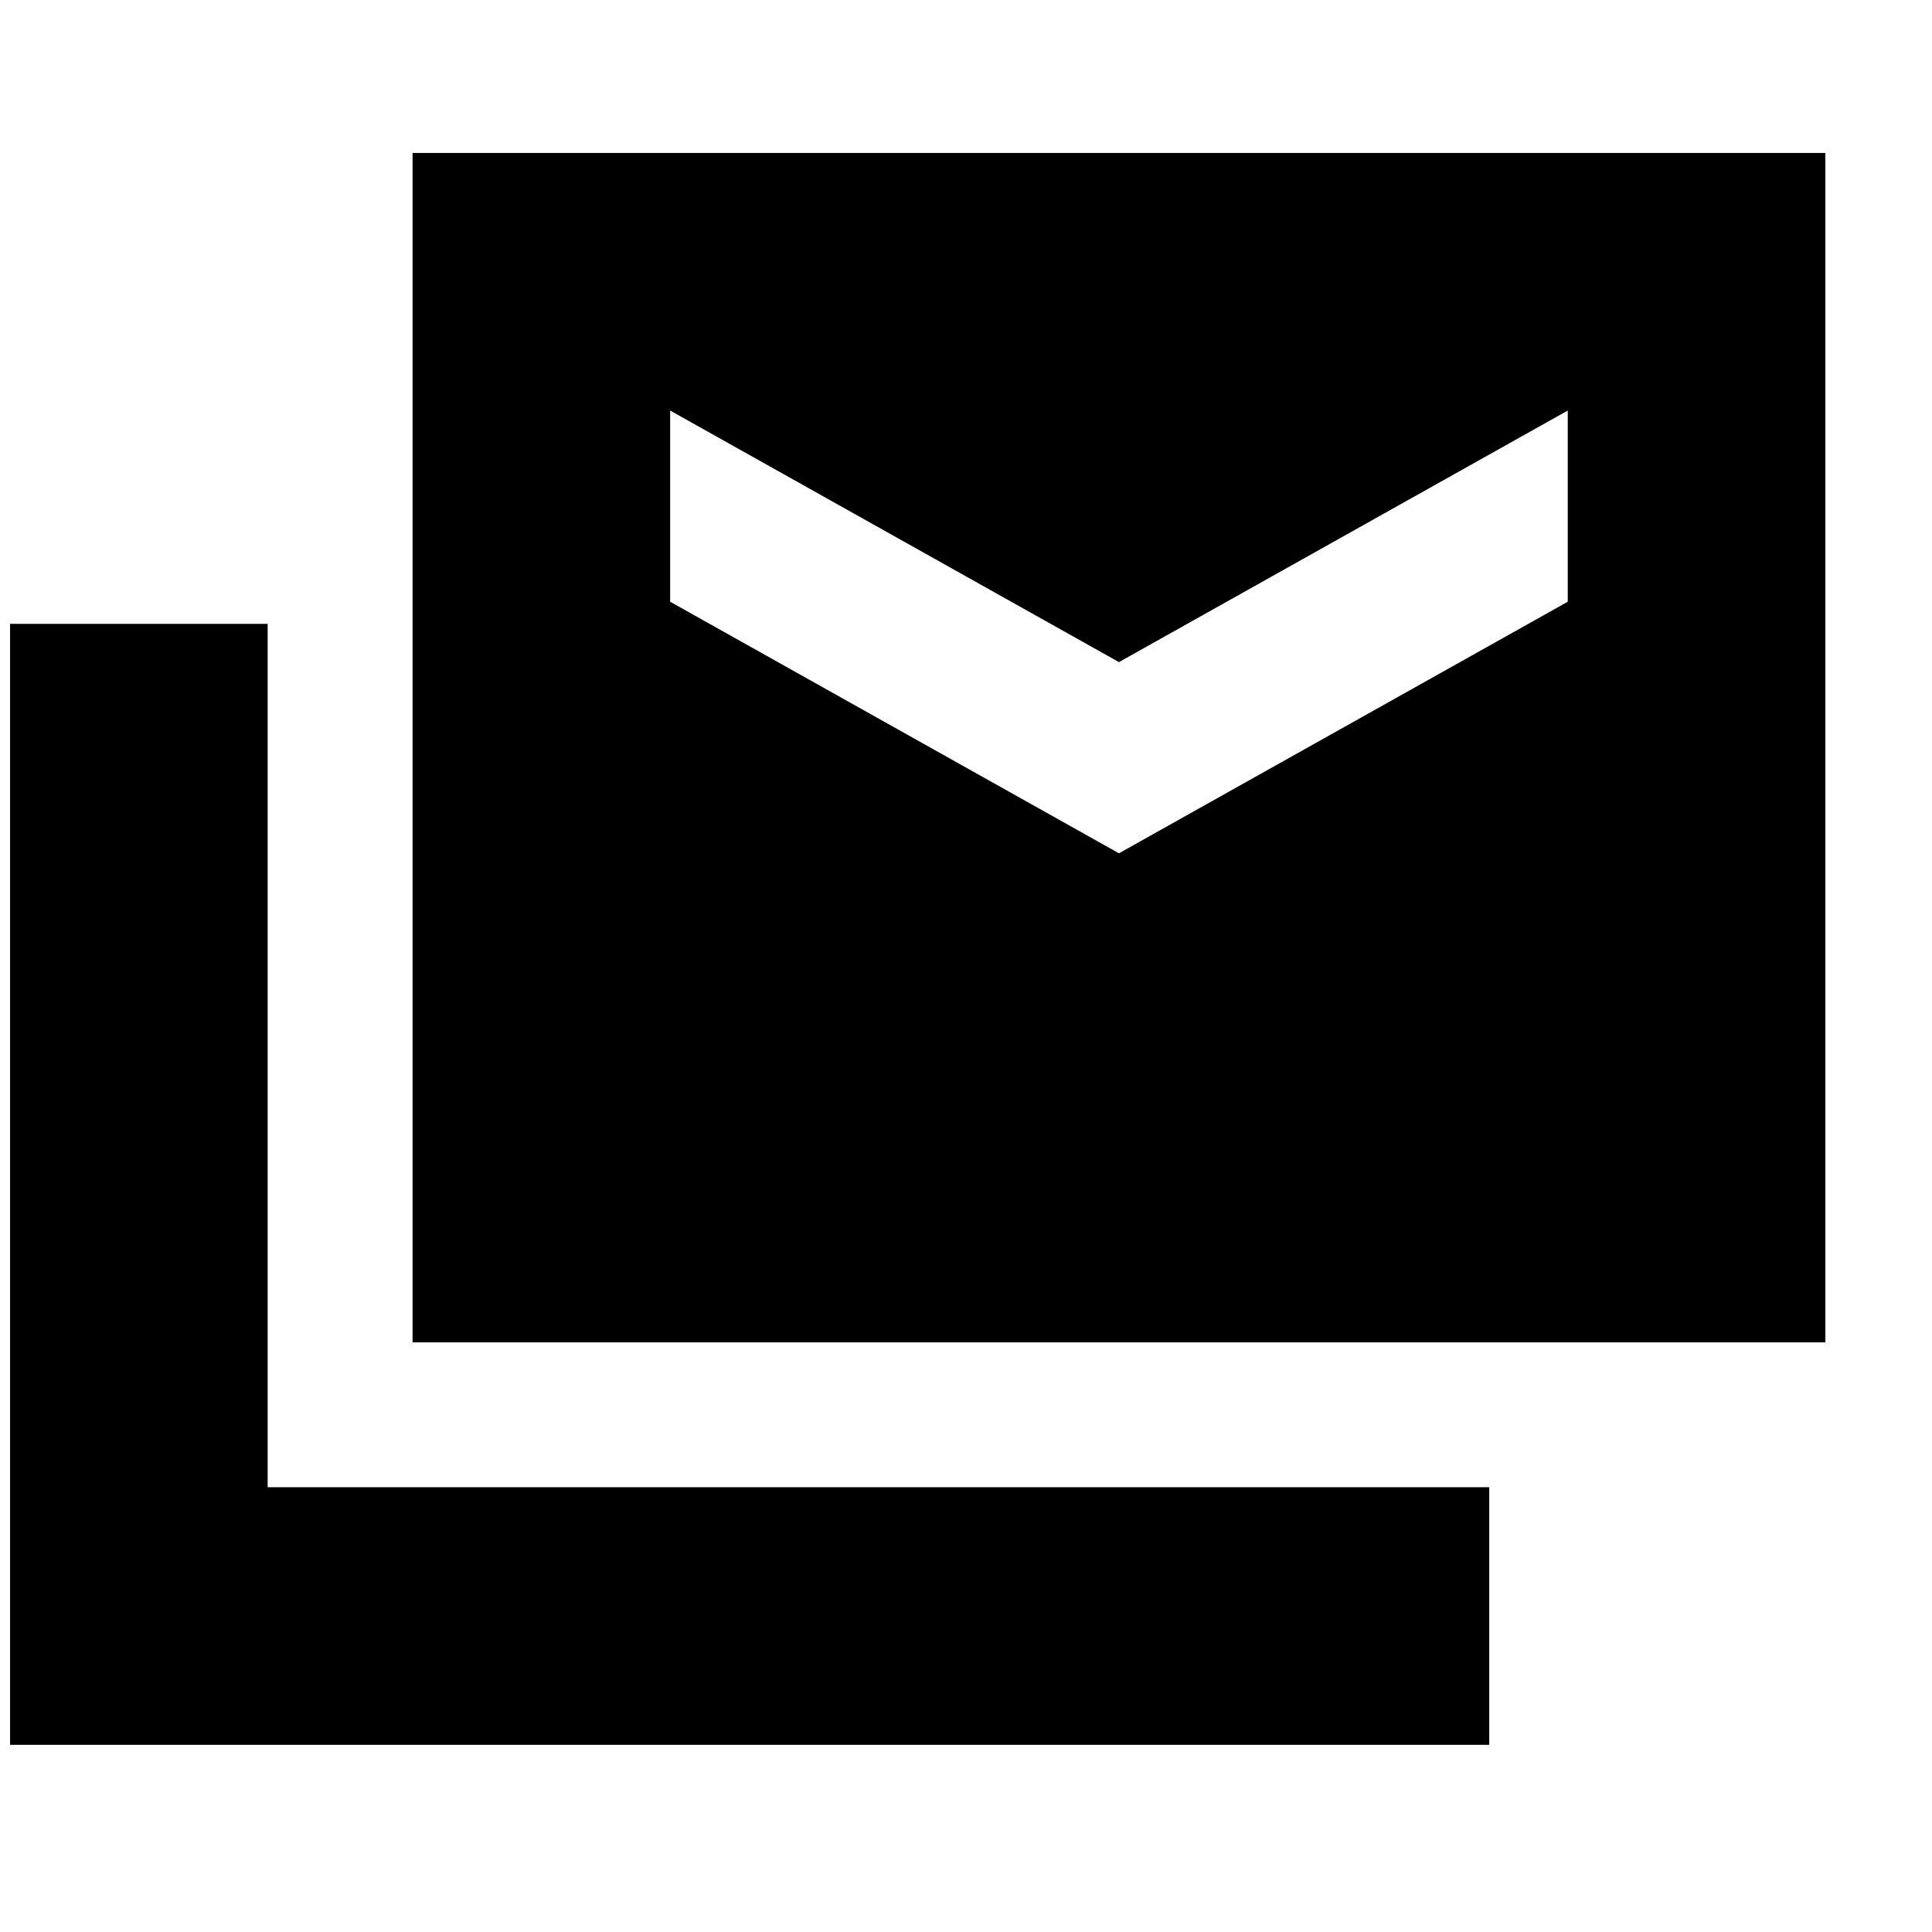 <svg xmlns="http://www.w3.org/2000/svg" height="20" viewBox="0 -960 960 960" width="20"><path d="M205-293v-591h702v591H205ZM5-93v-557h128v429h607v128H5Zm551-443 223-125v-95L556-631 333-756v95l223 125Z"/></svg>